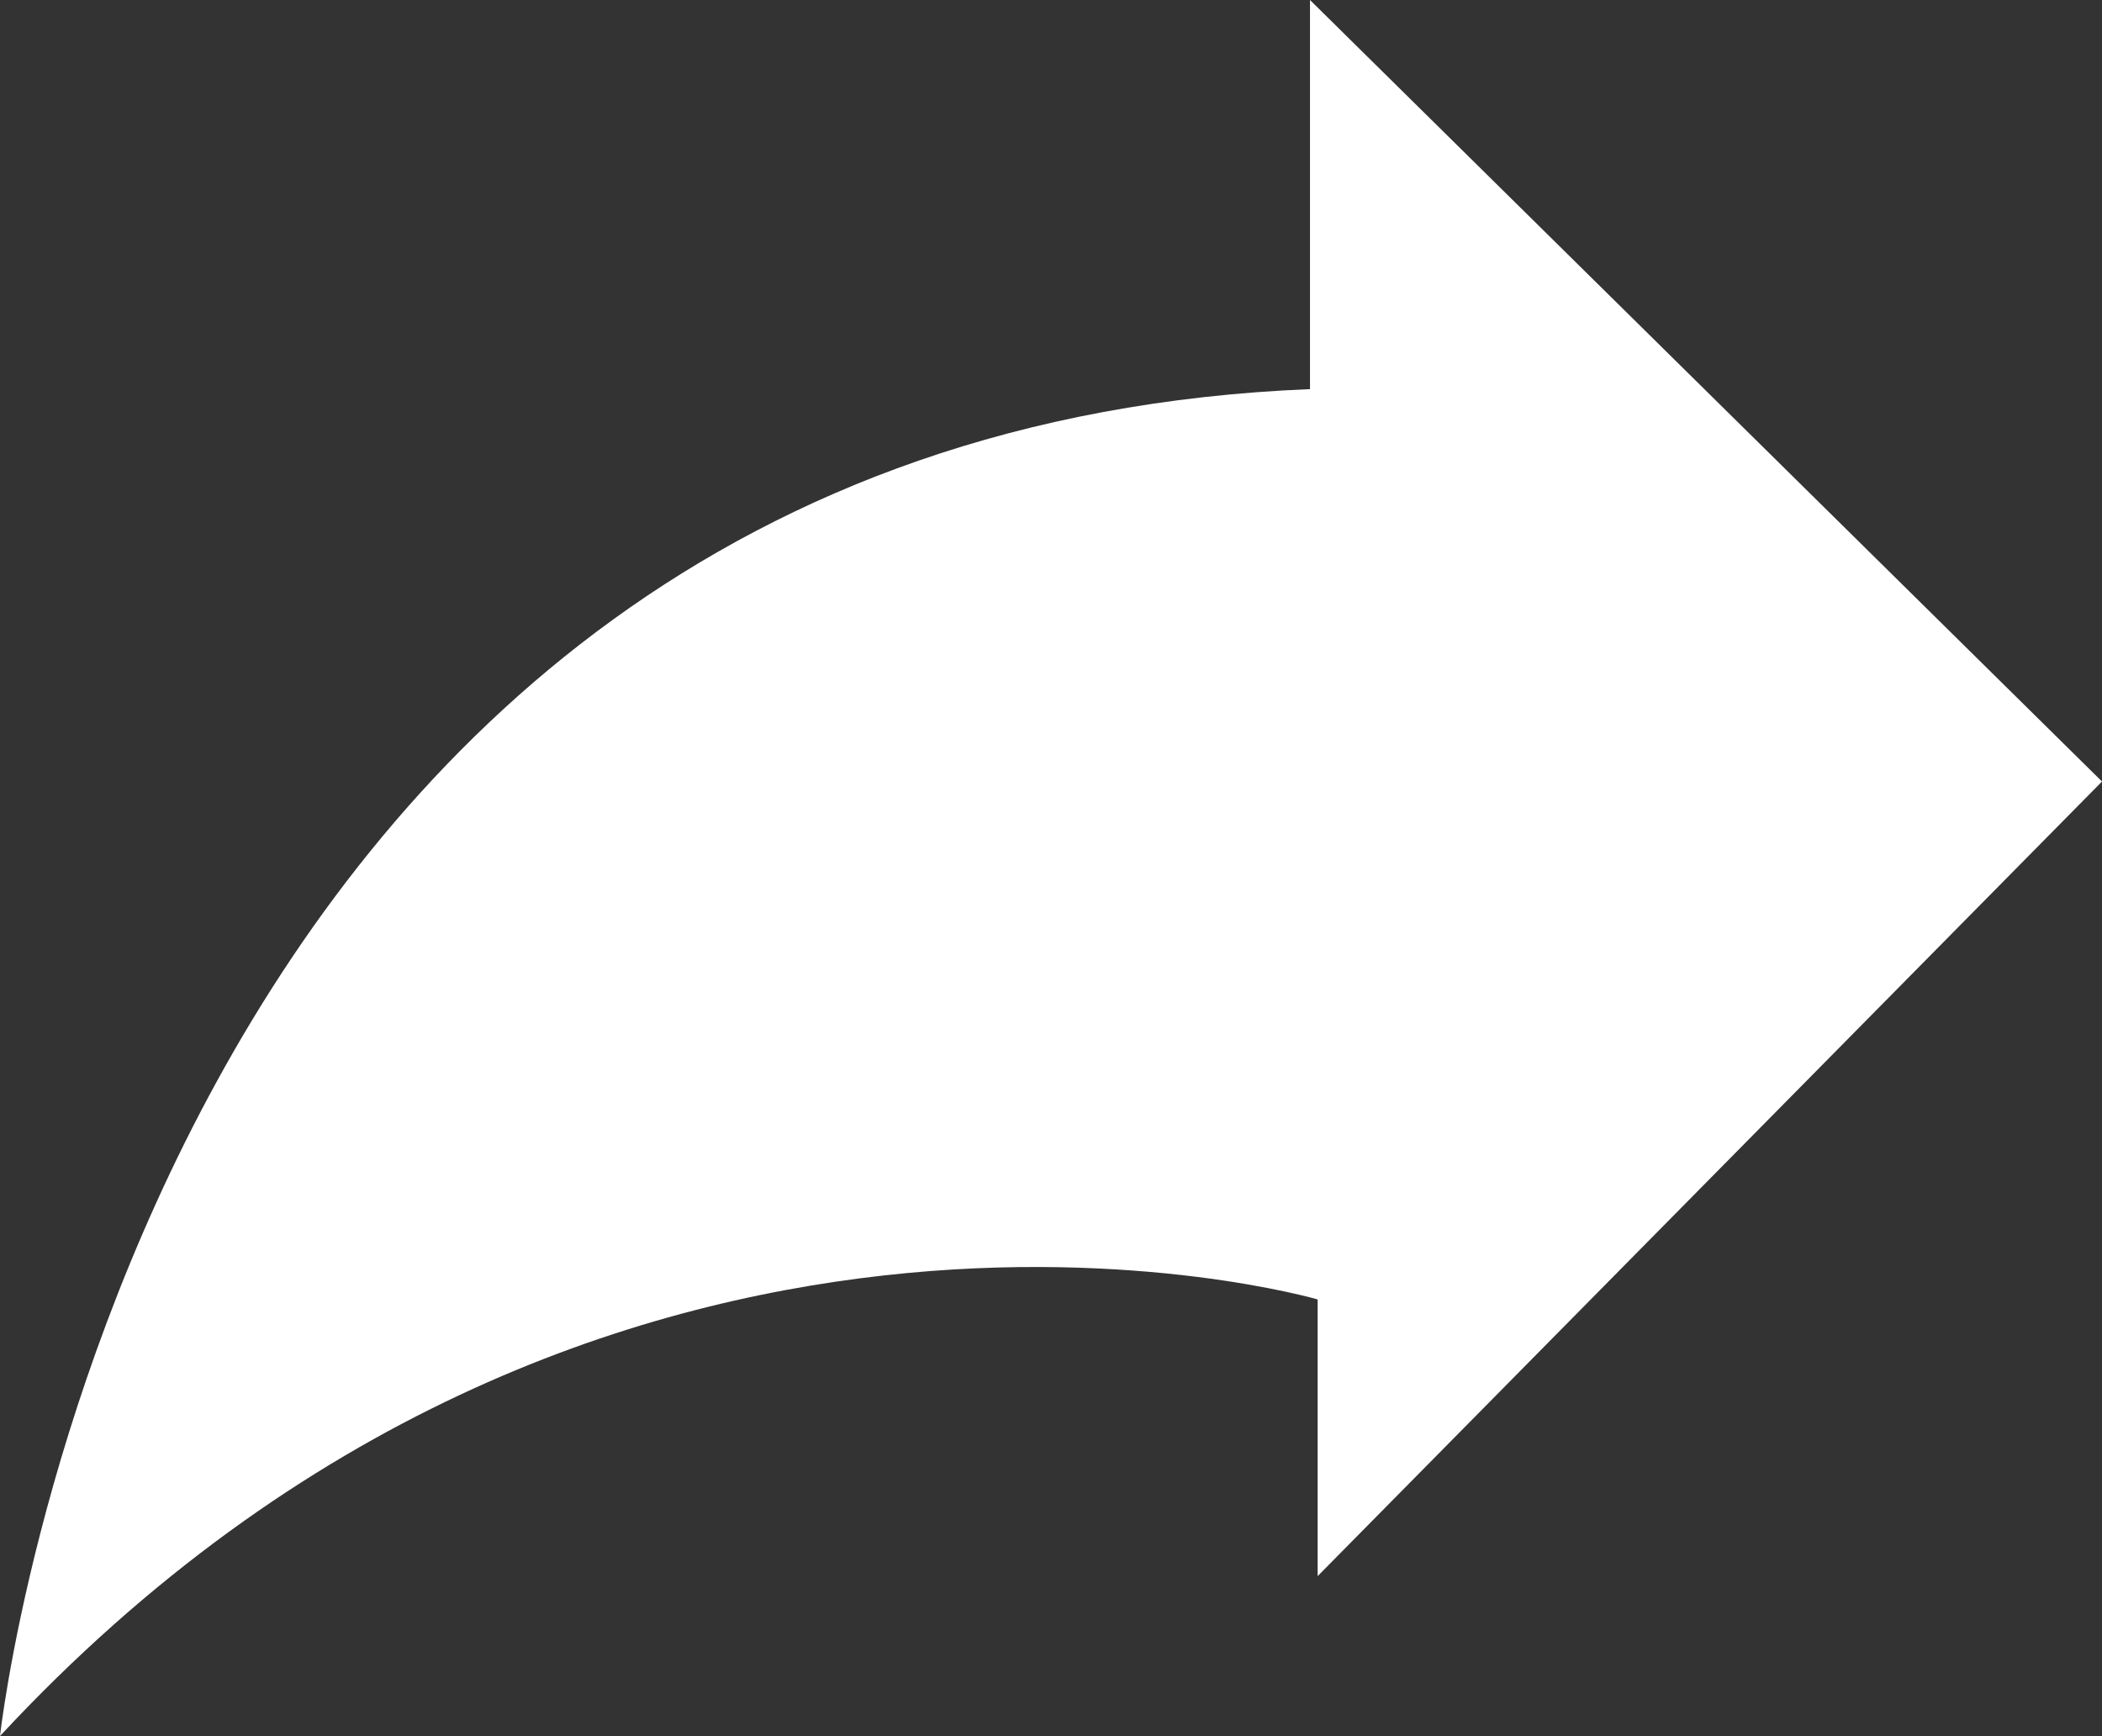 <svg xmlns="http://www.w3.org/2000/svg" viewBox="0 0 38.51 31.81"><rect x="0" y="0" width="38.51" height="31.81" fill="#333333" stroke="none"/><defs><style>.cls-1{fill:#fff;}</style></defs><g id="Capa_2" data-name="Capa 2"><g id="iconos"><path class="cls-1" d="M38.51,14.32,24,0,24,7.13C2.62,8,0,31.81,0,31.81c11-11.84,24.14-8,24.14-8,0,1.69,0,3.38,0,5.07Z"/></g></g></svg>